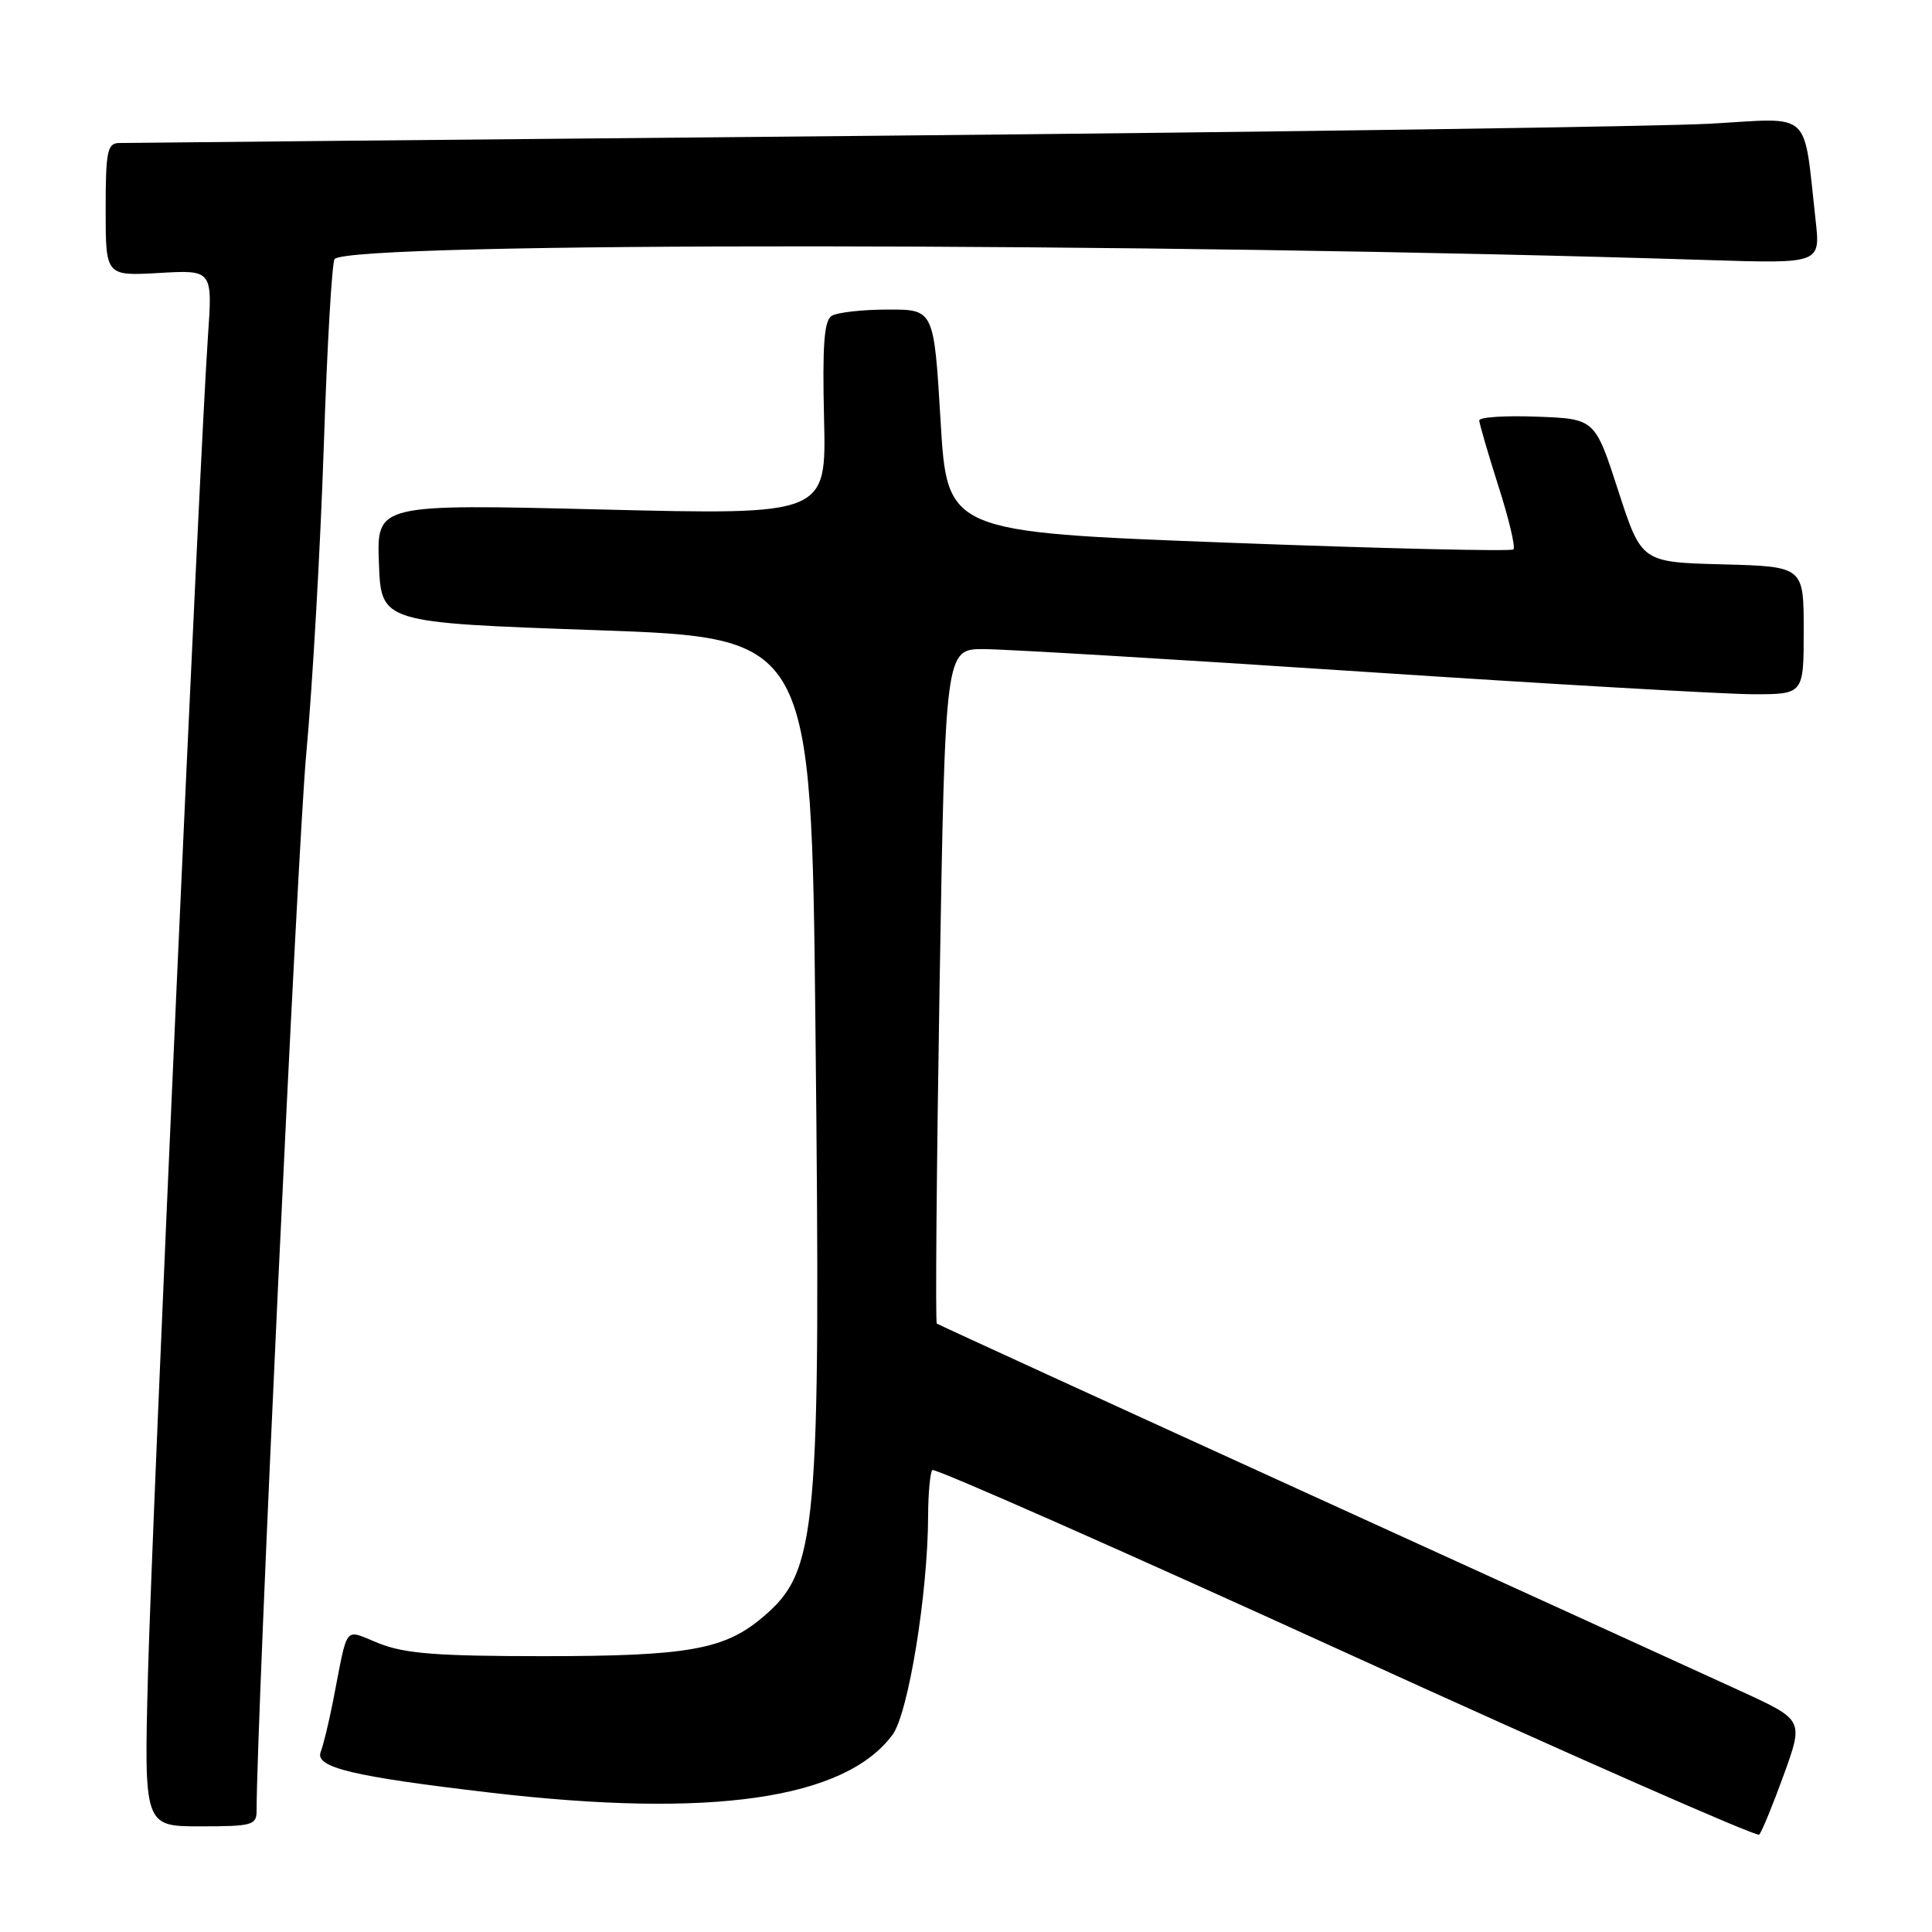 <?xml version="1.0" encoding="UTF-8" standalone="no"?>
<!DOCTYPE svg PUBLIC "-//W3C//DTD SVG 1.1//EN" "http://www.w3.org/Graphics/SVG/1.1/DTD/svg11.dtd" >
<svg xmlns="http://www.w3.org/2000/svg" xmlns:xlink="http://www.w3.org/1999/xlink" version="1.1" viewBox="0 0 256 256">
 <g >
 <path fill="currentColor"
d=" M 236.35 235.20 C 238.99 227.91 238.99 227.91 230.75 224.12 C 226.21 222.04 200.45 210.28 173.50 198.00 C 146.55 185.71 124.33 175.53 124.13 175.38 C 123.93 175.22 124.10 155.05 124.50 130.55 C 125.25 86.00 125.25 86.00 130.37 86.01 C 133.19 86.02 155.75 87.36 180.50 89.00 C 205.25 90.64 228.54 91.98 232.25 91.99 C 239.00 92.00 239.00 92.00 239.00 83.53 C 239.00 75.07 239.00 75.07 228.25 74.78 C 217.50 74.50 217.50 74.50 214.42 65.00 C 211.34 55.50 211.34 55.50 203.67 55.21 C 199.45 55.05 196.01 55.27 196.01 55.71 C 196.02 56.14 197.16 60.05 198.54 64.39 C 199.93 68.72 200.83 72.51 200.54 72.80 C 200.25 73.08 183.25 72.69 162.76 71.91 C 125.50 70.50 125.50 70.50 124.63 55.75 C 123.75 41.00 123.75 41.00 117.63 41.02 C 114.26 41.02 110.91 41.40 110.19 41.86 C 109.20 42.49 108.96 45.76 109.19 55.47 C 109.50 68.24 109.50 68.24 79.71 67.51 C 49.91 66.78 49.91 66.78 50.21 74.64 C 50.50 82.50 50.50 82.50 79.00 83.50 C 107.50 84.50 107.50 84.50 108.05 136.00 C 108.77 203.54 108.35 208.16 100.99 214.35 C 95.96 218.59 91.07 219.45 72.00 219.45 C 57.98 219.45 53.66 219.12 50.26 217.77 C 45.44 215.87 46.19 214.93 44.11 225.50 C 43.57 228.25 42.84 231.25 42.49 232.15 C 41.71 234.20 46.75 235.40 64.95 237.53 C 94.20 240.96 111.93 238.41 118.26 229.87 C 120.36 227.04 122.94 211.20 122.98 200.92 C 122.99 197.85 123.25 195.09 123.54 194.79 C 123.84 194.49 148.48 205.37 178.29 218.97 C 208.11 232.57 232.77 243.42 233.10 243.10 C 233.43 242.77 234.89 239.22 236.35 235.20 Z  M 34.00 239.94 C 34.00 227.90 39.42 112.50 40.57 100.00 C 41.41 90.92 42.45 72.58 42.90 59.23 C 43.34 45.88 43.99 34.67 44.34 34.32 C 46.65 32.02 151.74 32.10 226.36 34.46 C 241.22 34.93 241.22 34.93 240.58 29.21 C 238.92 14.36 240.29 15.62 226.64 16.39 C 219.96 16.76 170.18 17.48 116.00 17.99 C 61.82 18.49 16.71 18.93 15.75 18.95 C 14.22 18.99 14.00 20.10 14.00 27.78 C 14.00 36.57 14.00 36.57 21.08 36.17 C 28.17 35.76 28.17 35.76 27.55 44.63 C 26.47 60.11 20.17 200.66 19.61 221.75 C 19.08 242.00 19.08 242.00 26.54 242.00 C 33.41 242.00 34.00 241.84 34.00 239.94 Z "/>
</g>
</svg>